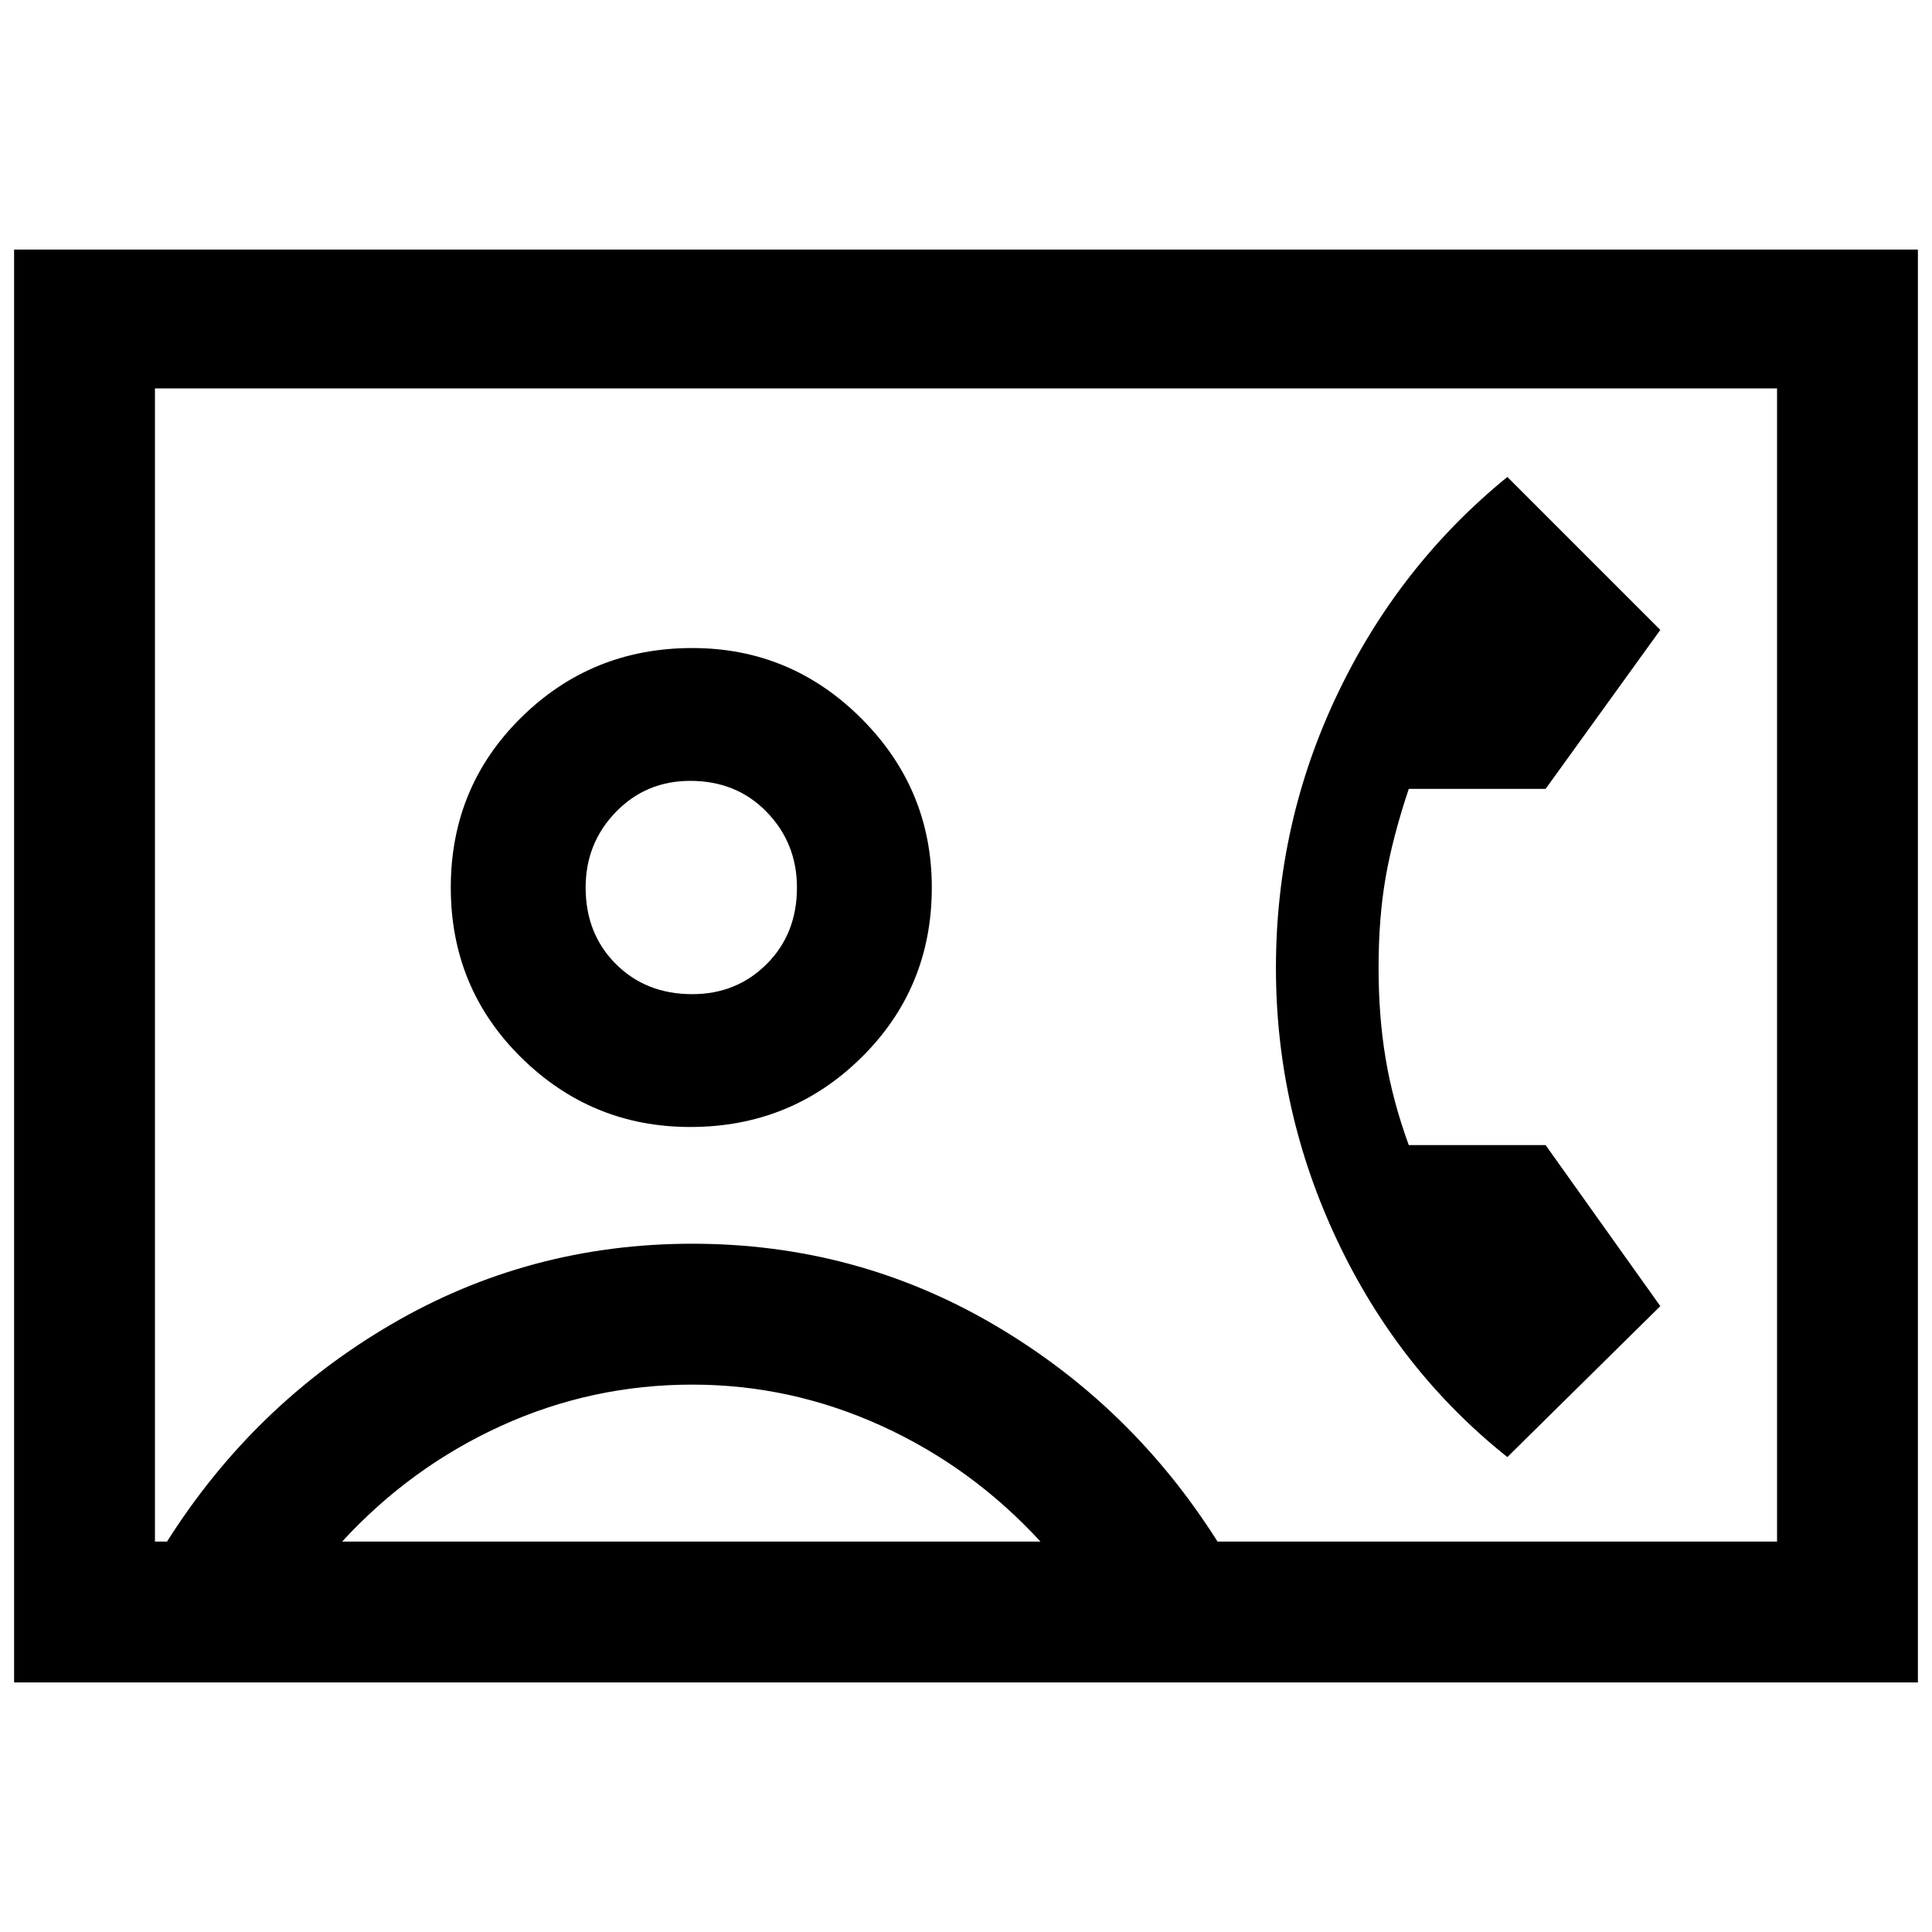 <svg xmlns="http://www.w3.org/2000/svg" height="40" width="40"><path d="M.292 34.833V5.167h39.416v29.666Zm2.916-2.916h.25q1.792-2.834 4.646-4.5 2.854-1.667 6.229-1.667t6.229 1.667q2.855 1.666 4.646 4.5h11.584V8.042H3.208Zm11.084-8.584q2.083 0 3.541-1.437 1.459-1.438 1.459-3.521 0-2.042-1.459-3.5-1.458-1.458-3.5-1.458-2.083 0-3.541 1.437-1.459 1.438-1.459 3.521t1.459 3.521q1.458 1.437 3.5 1.437Zm16.916 6.834 3.167-3.125L32 23.708h-2.833q-.334-.916-.479-1.791-.146-.875-.146-1.875 0-1.042.146-1.875.145-.834.479-1.834H32l2.375-3.291-3.167-3.167q-2.25 1.833-3.52 4.5-1.271 2.667-1.271 5.667 0 2.958 1.271 5.646 1.27 2.687 3.52 4.479Zm-24.125 1.75h14.459q-1.417-1.542-3.292-2.396-1.875-.854-3.917-.854-2.083 0-3.958.854t-3.292 2.396Zm7.25-11.334q-.958 0-1.583-.625t-.625-1.583q0-.917.625-1.563.625-.645 1.542-.645.958 0 1.583.645.625.646.625 1.563 0 .958-.625 1.583t-1.542.625ZM20 19.958Z"/></svg>